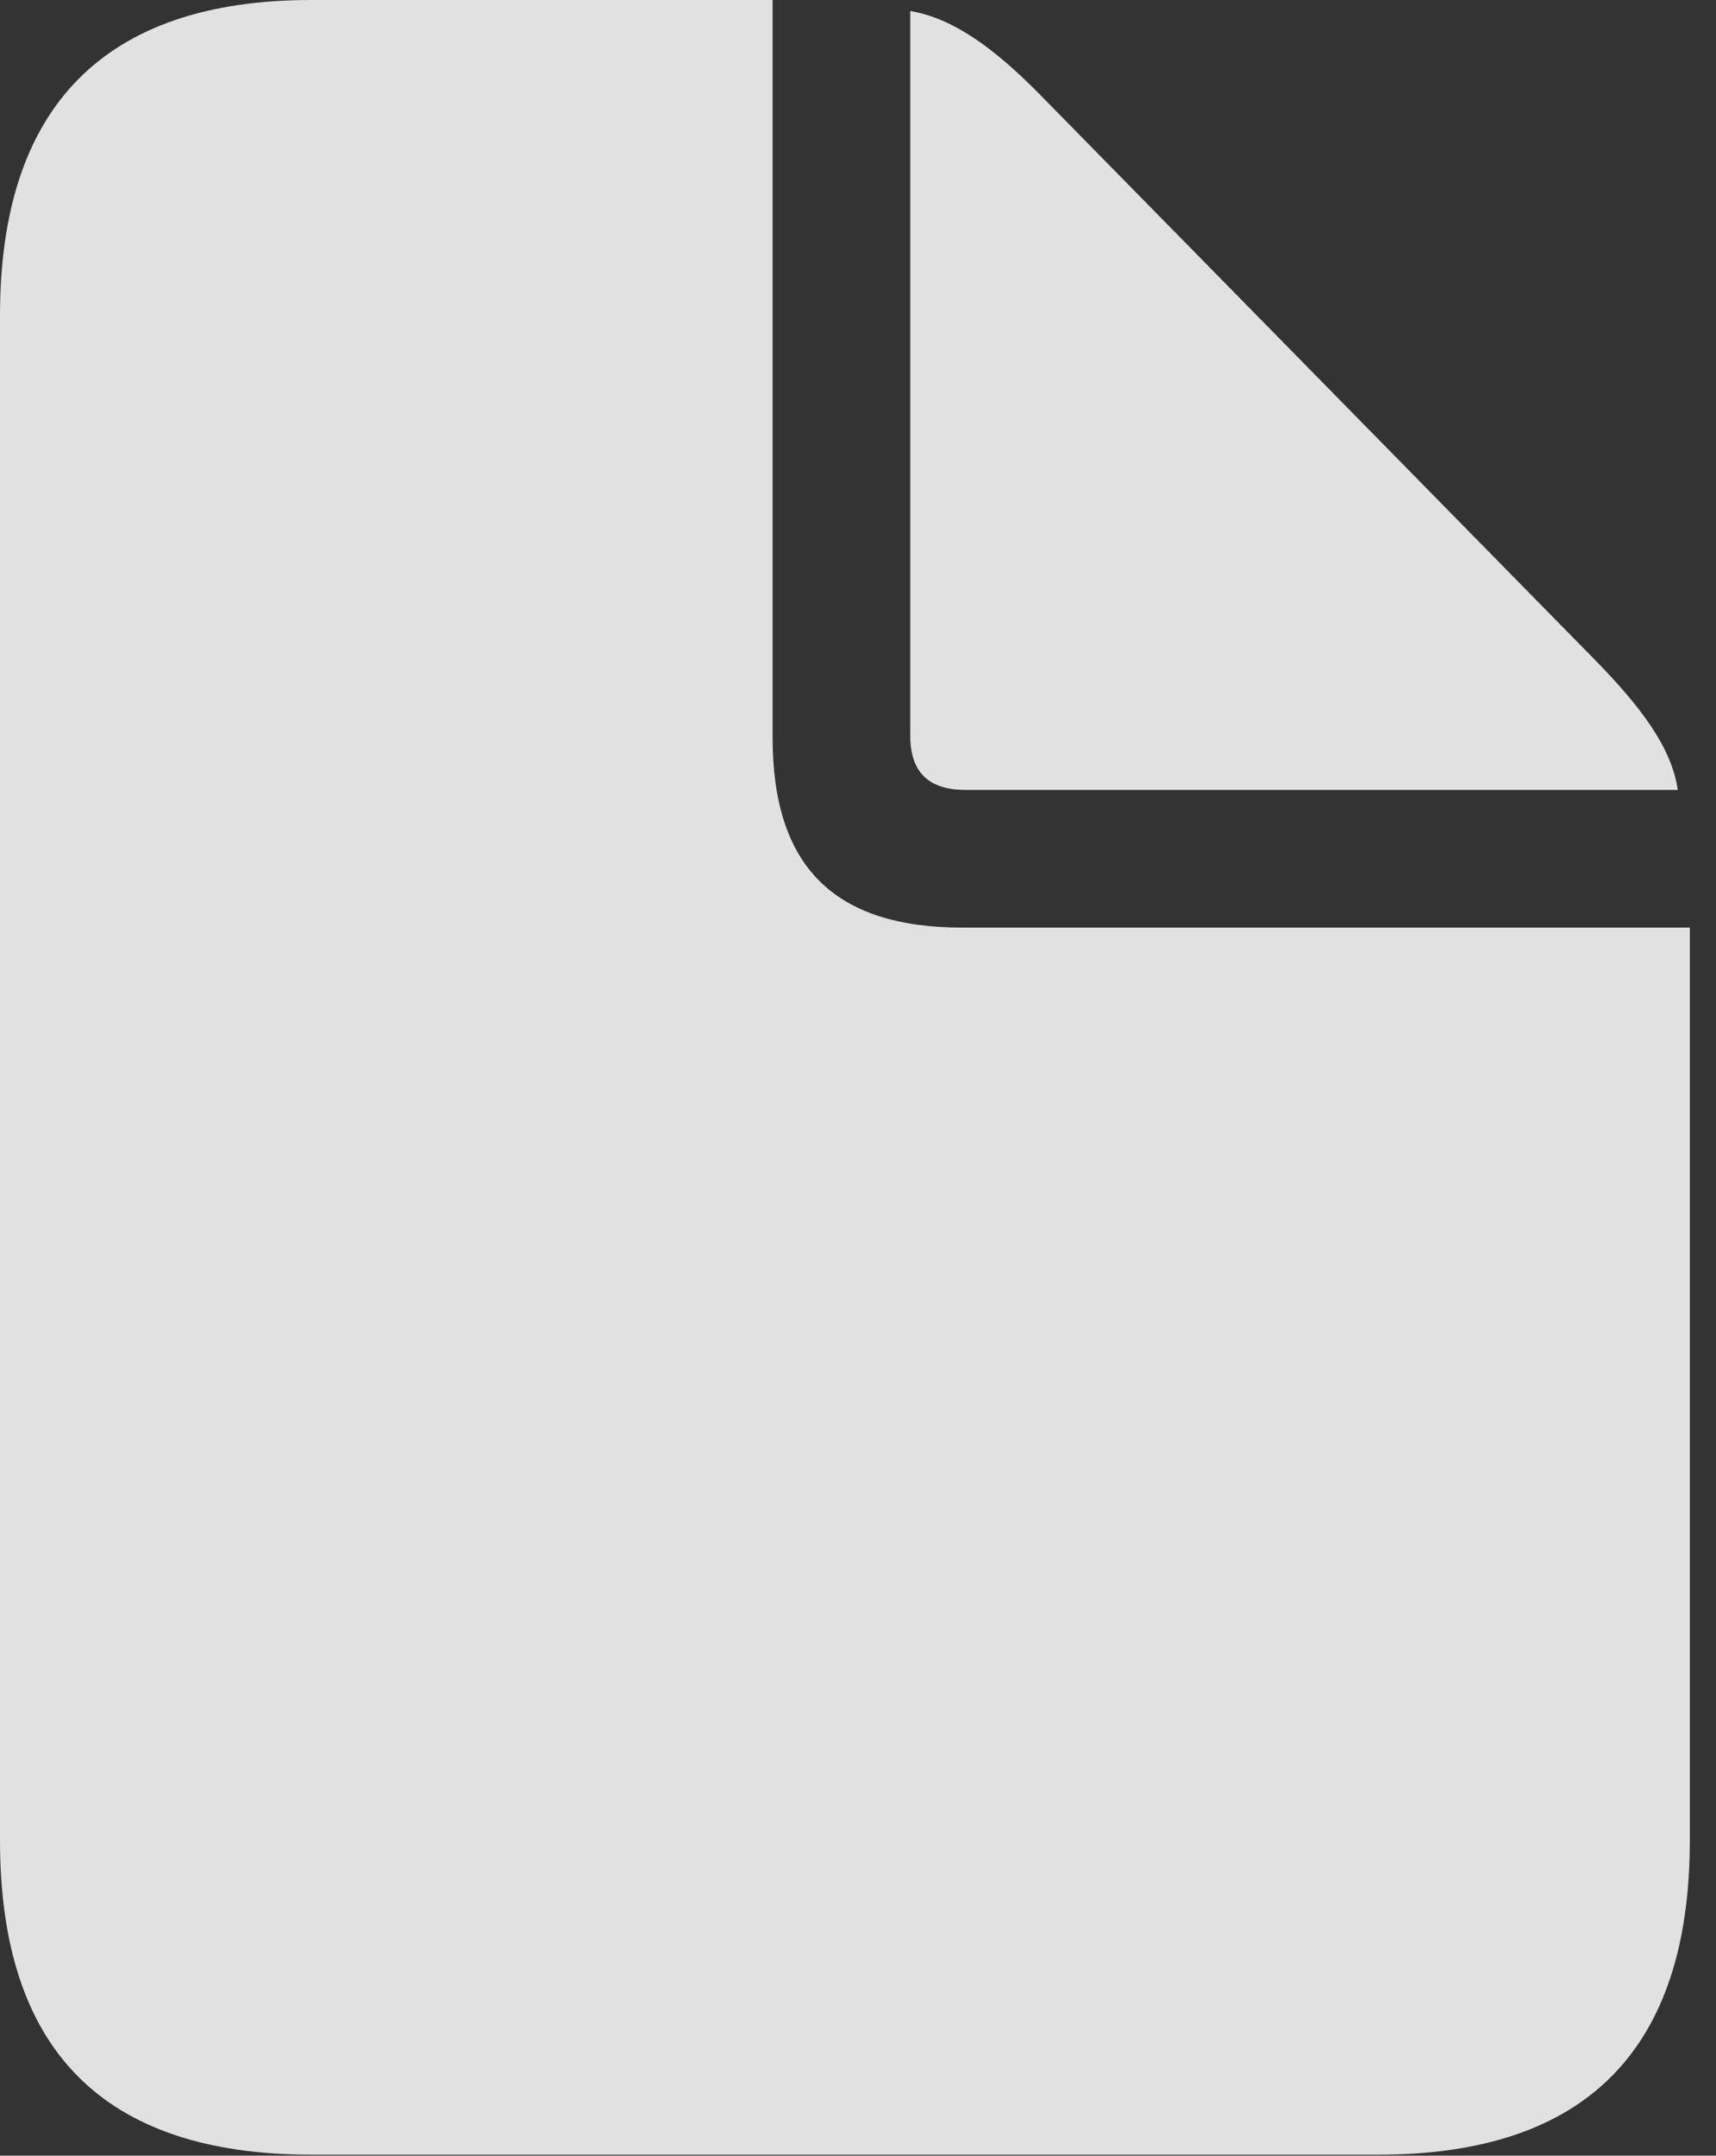 <?xml version="1.0" encoding="UTF-8"?>
<!--Generator: Apple Native CoreSVG 326-->
<!DOCTYPE svg
PUBLIC "-//W3C//DTD SVG 1.1//EN"
       "http://www.w3.org/Graphics/SVG/1.1/DTD/svg11.dtd">
<svg version="1.1" xmlns="http://www.w3.org/2000/svg" xmlns:xlink="http://www.w3.org/1999/xlink" viewBox="0 0 23.352 29.326">
 <rect x="0" y="0" width="23.352" height="29.326" fill="#333333" stroke="none"/>
 <g>
  <rect height="29.326" opacity="0" width="23.352" x="0" y="0"/>
  <path d="M4.238 29.312L18.758 29.312C21.588 29.312 22.996 27.877 22.996 25.033L22.996 12.619L13.098 12.619C11.348 12.619 10.514 11.785 10.514 10.035L10.514 0L4.238 0C1.422 0 0 1.449 0 4.293L0 25.033C0 27.891 1.408 29.312 4.238 29.312ZM13.139 10.746L22.832 10.746C22.75 10.185 22.354 9.639 21.697 8.969L14.164 1.299C13.521 0.643 12.961 0.246 12.387 0.15L12.387 10.008C12.387 10.5 12.633 10.746 13.139 10.746Z" fill="white" fill-opacity="0.85"/>
 </g>
</svg>
